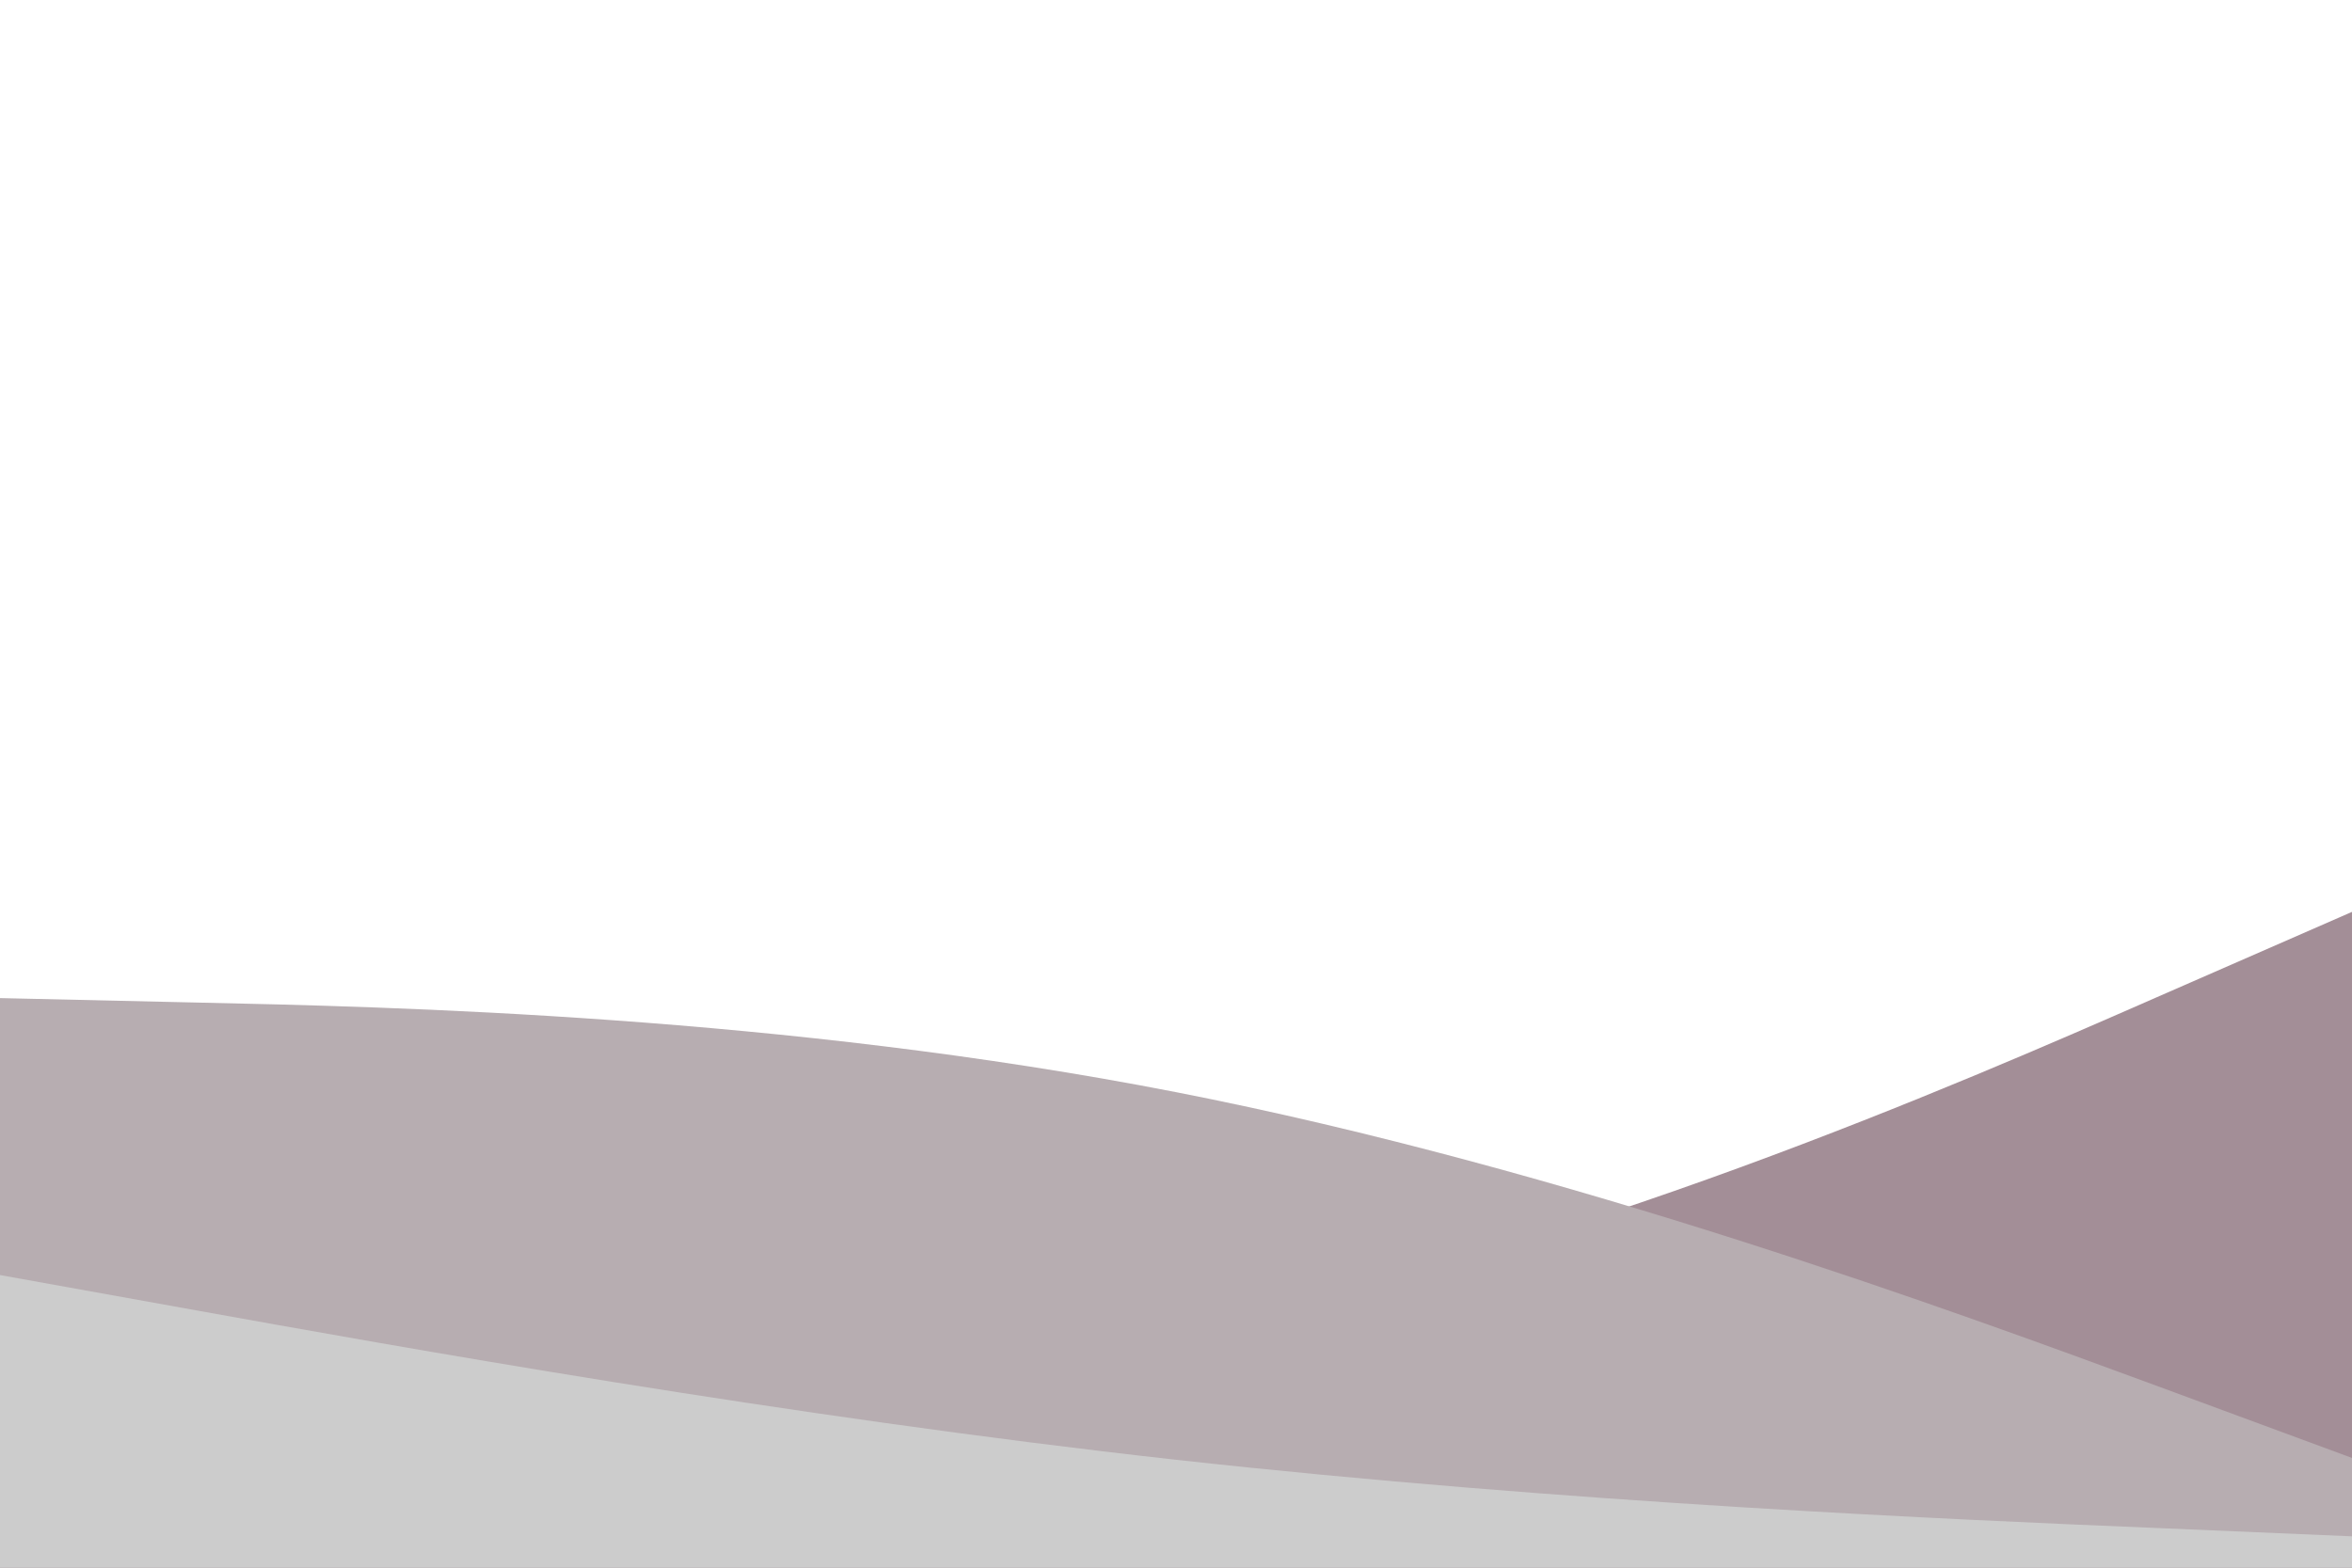 <svg id="visual" viewBox="0 0 900 600" width="900" height="600" xmlns="http://www.w3.org/2000/svg" xmlns:xlink="http://www.w3.org/1999/xlink" version="1.1"><path d="M0 517L75 521.8C150 526.7 300 536.3 450 508.3C600 480.3 750 414.7 825 381.8L900 349L900 601L825 601C750 601 600 601 450 601C300 601 150 601 75 601L0 601Z" fill="#a38e97"></path><path d="M0 382L75 383.7C150 385.3 300 388.7 450 418C600 447.3 750 502.7 825 530.3L900 558L900 601L825 601C750 601 600 601 450 601C300 601 150 601 75 601L0 601Z" fill="#b7adb1"></path><path d="M0 488L75 501.5C150 515 300 542 450 558.7C600 575.3 750 581.7 825 584.8L900 588L900 601L825 601C750 601 600 601 450 601C300 601 150 601 75 601L0 601Z" fill="#cccccc"></path></svg>